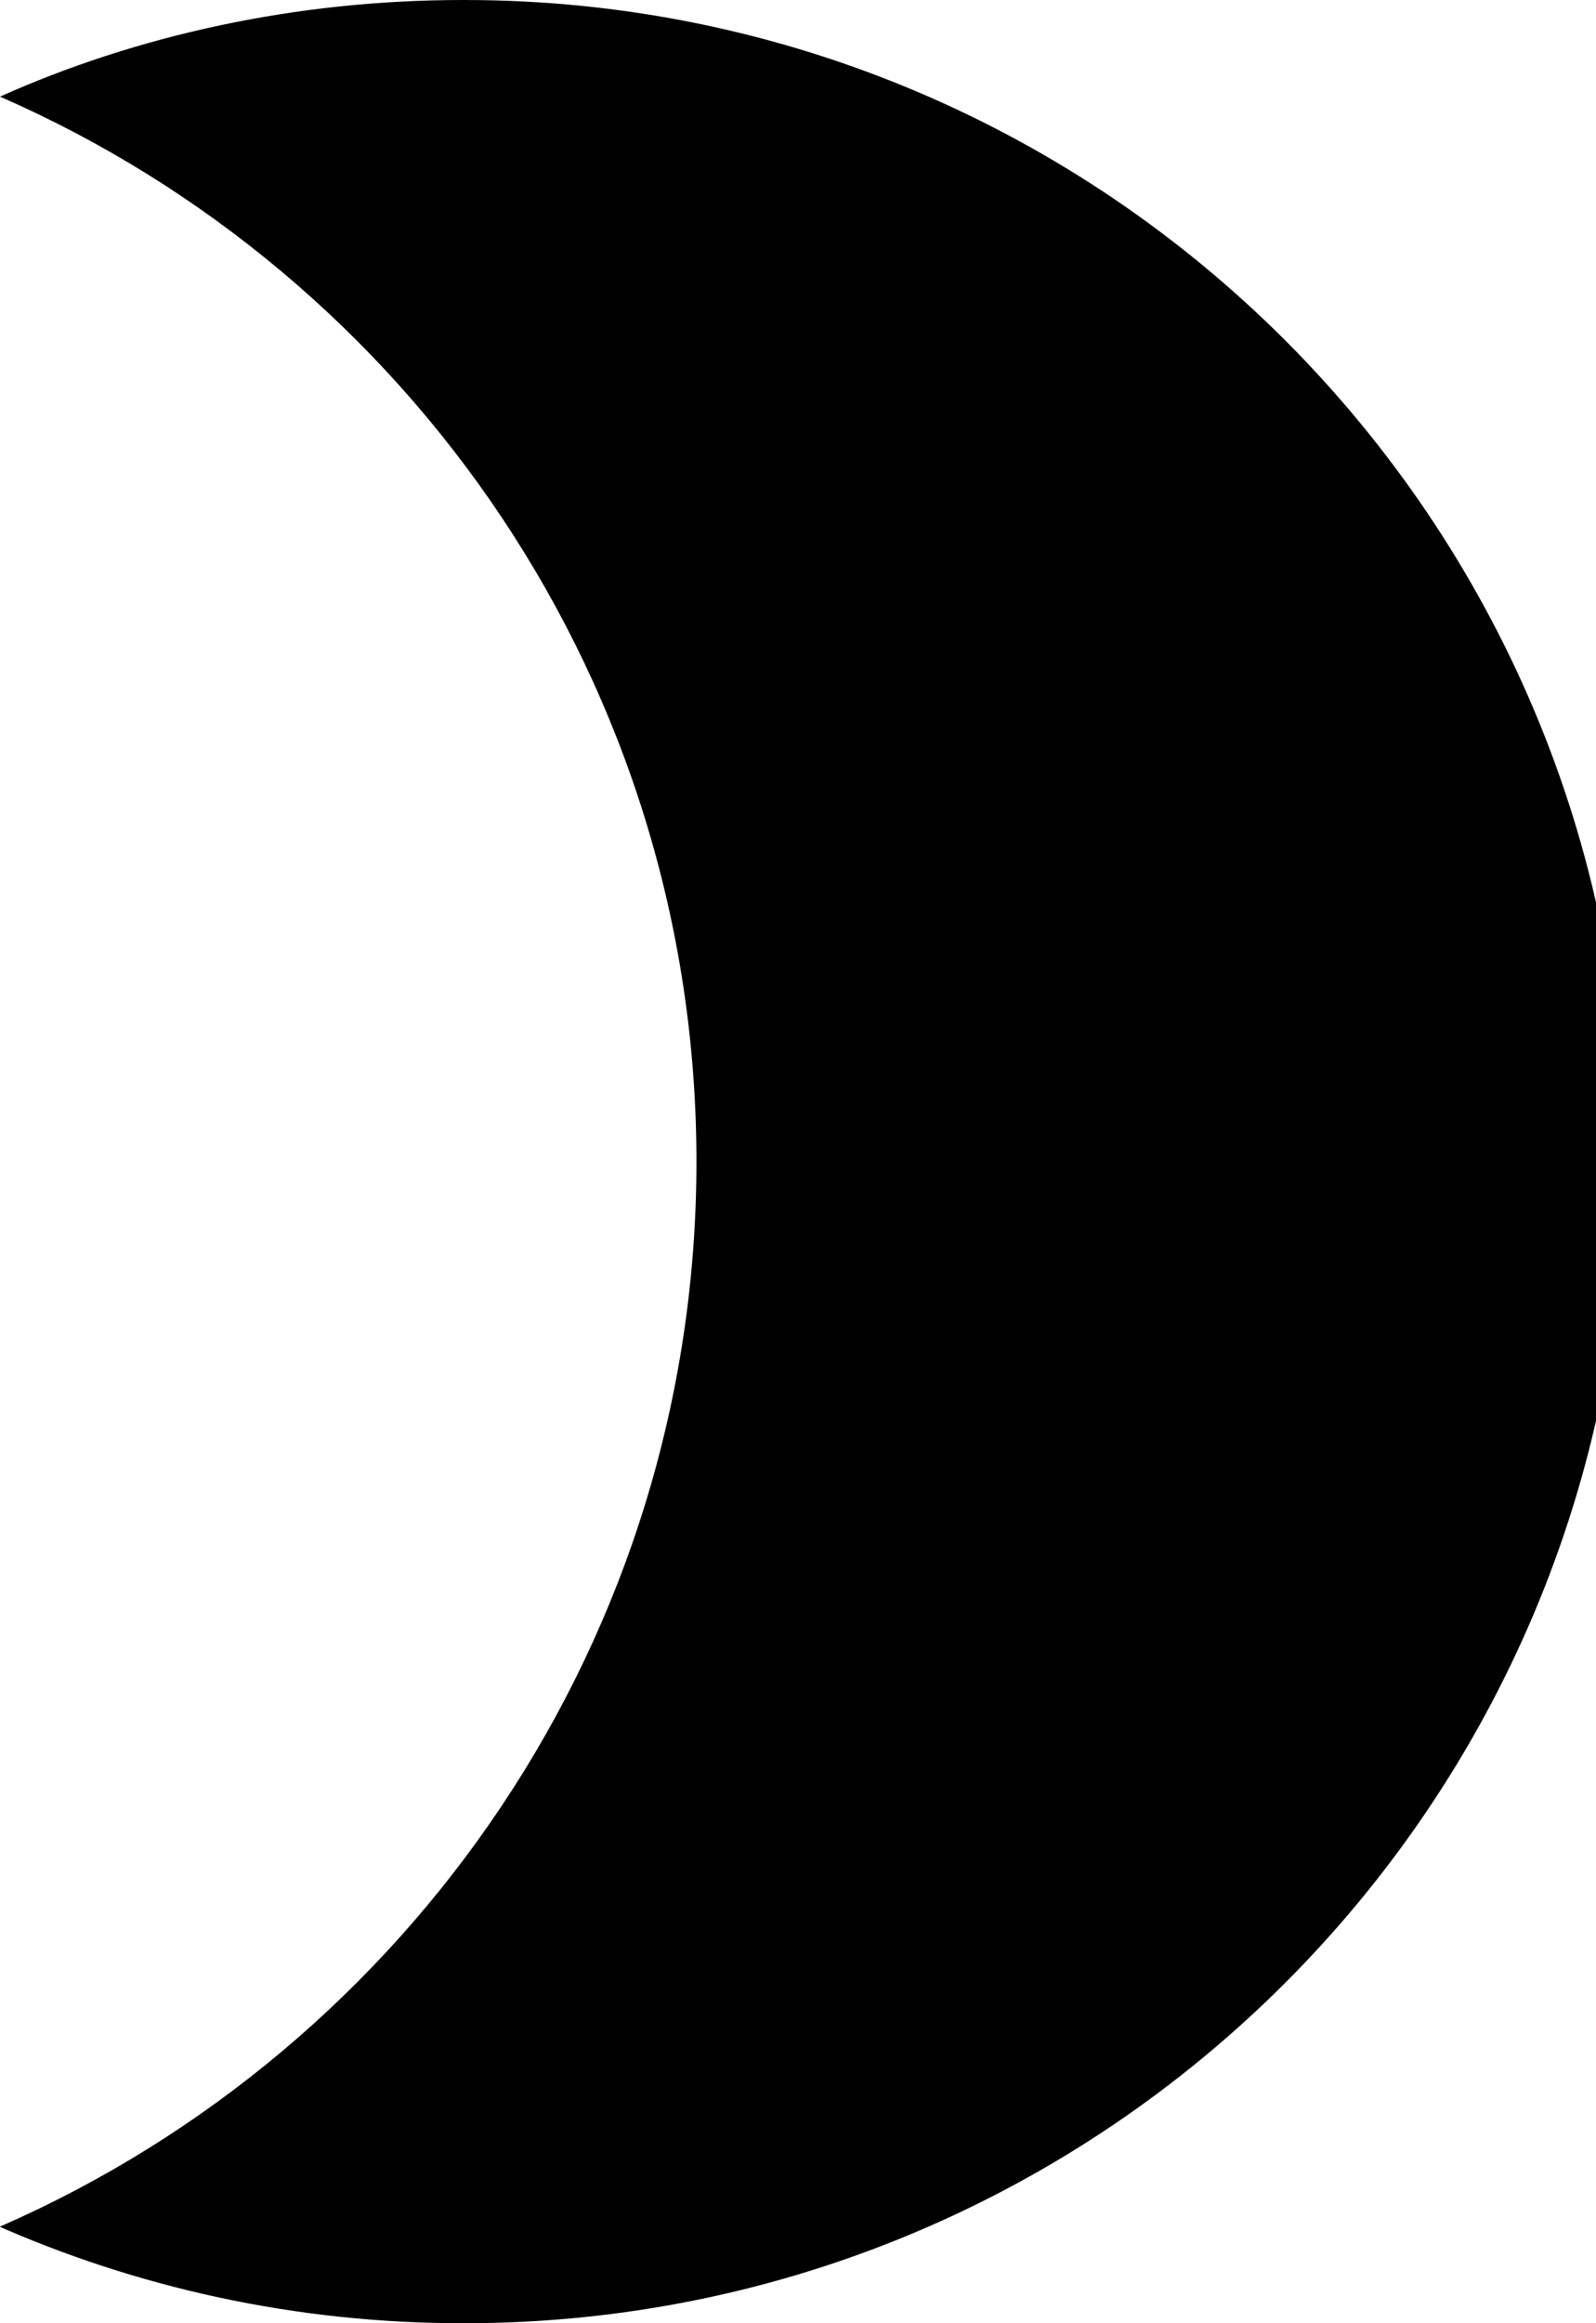 <svg xmlns="http://www.w3.org/2000/svg" width="22" height="32">
  <path d="M0 30.669C5.651 28.2 9.6 22.56 9.6 16S5.651 3.8 0 1.331C1.878.49 4.071 0 6.378 0h.023H6.4c8.837 0 16 7.163 16 16s-7.163 16-16 16h-.022c-2.307 0-4.5-.49-6.48-1.372l.101.04z"/>
</svg>
